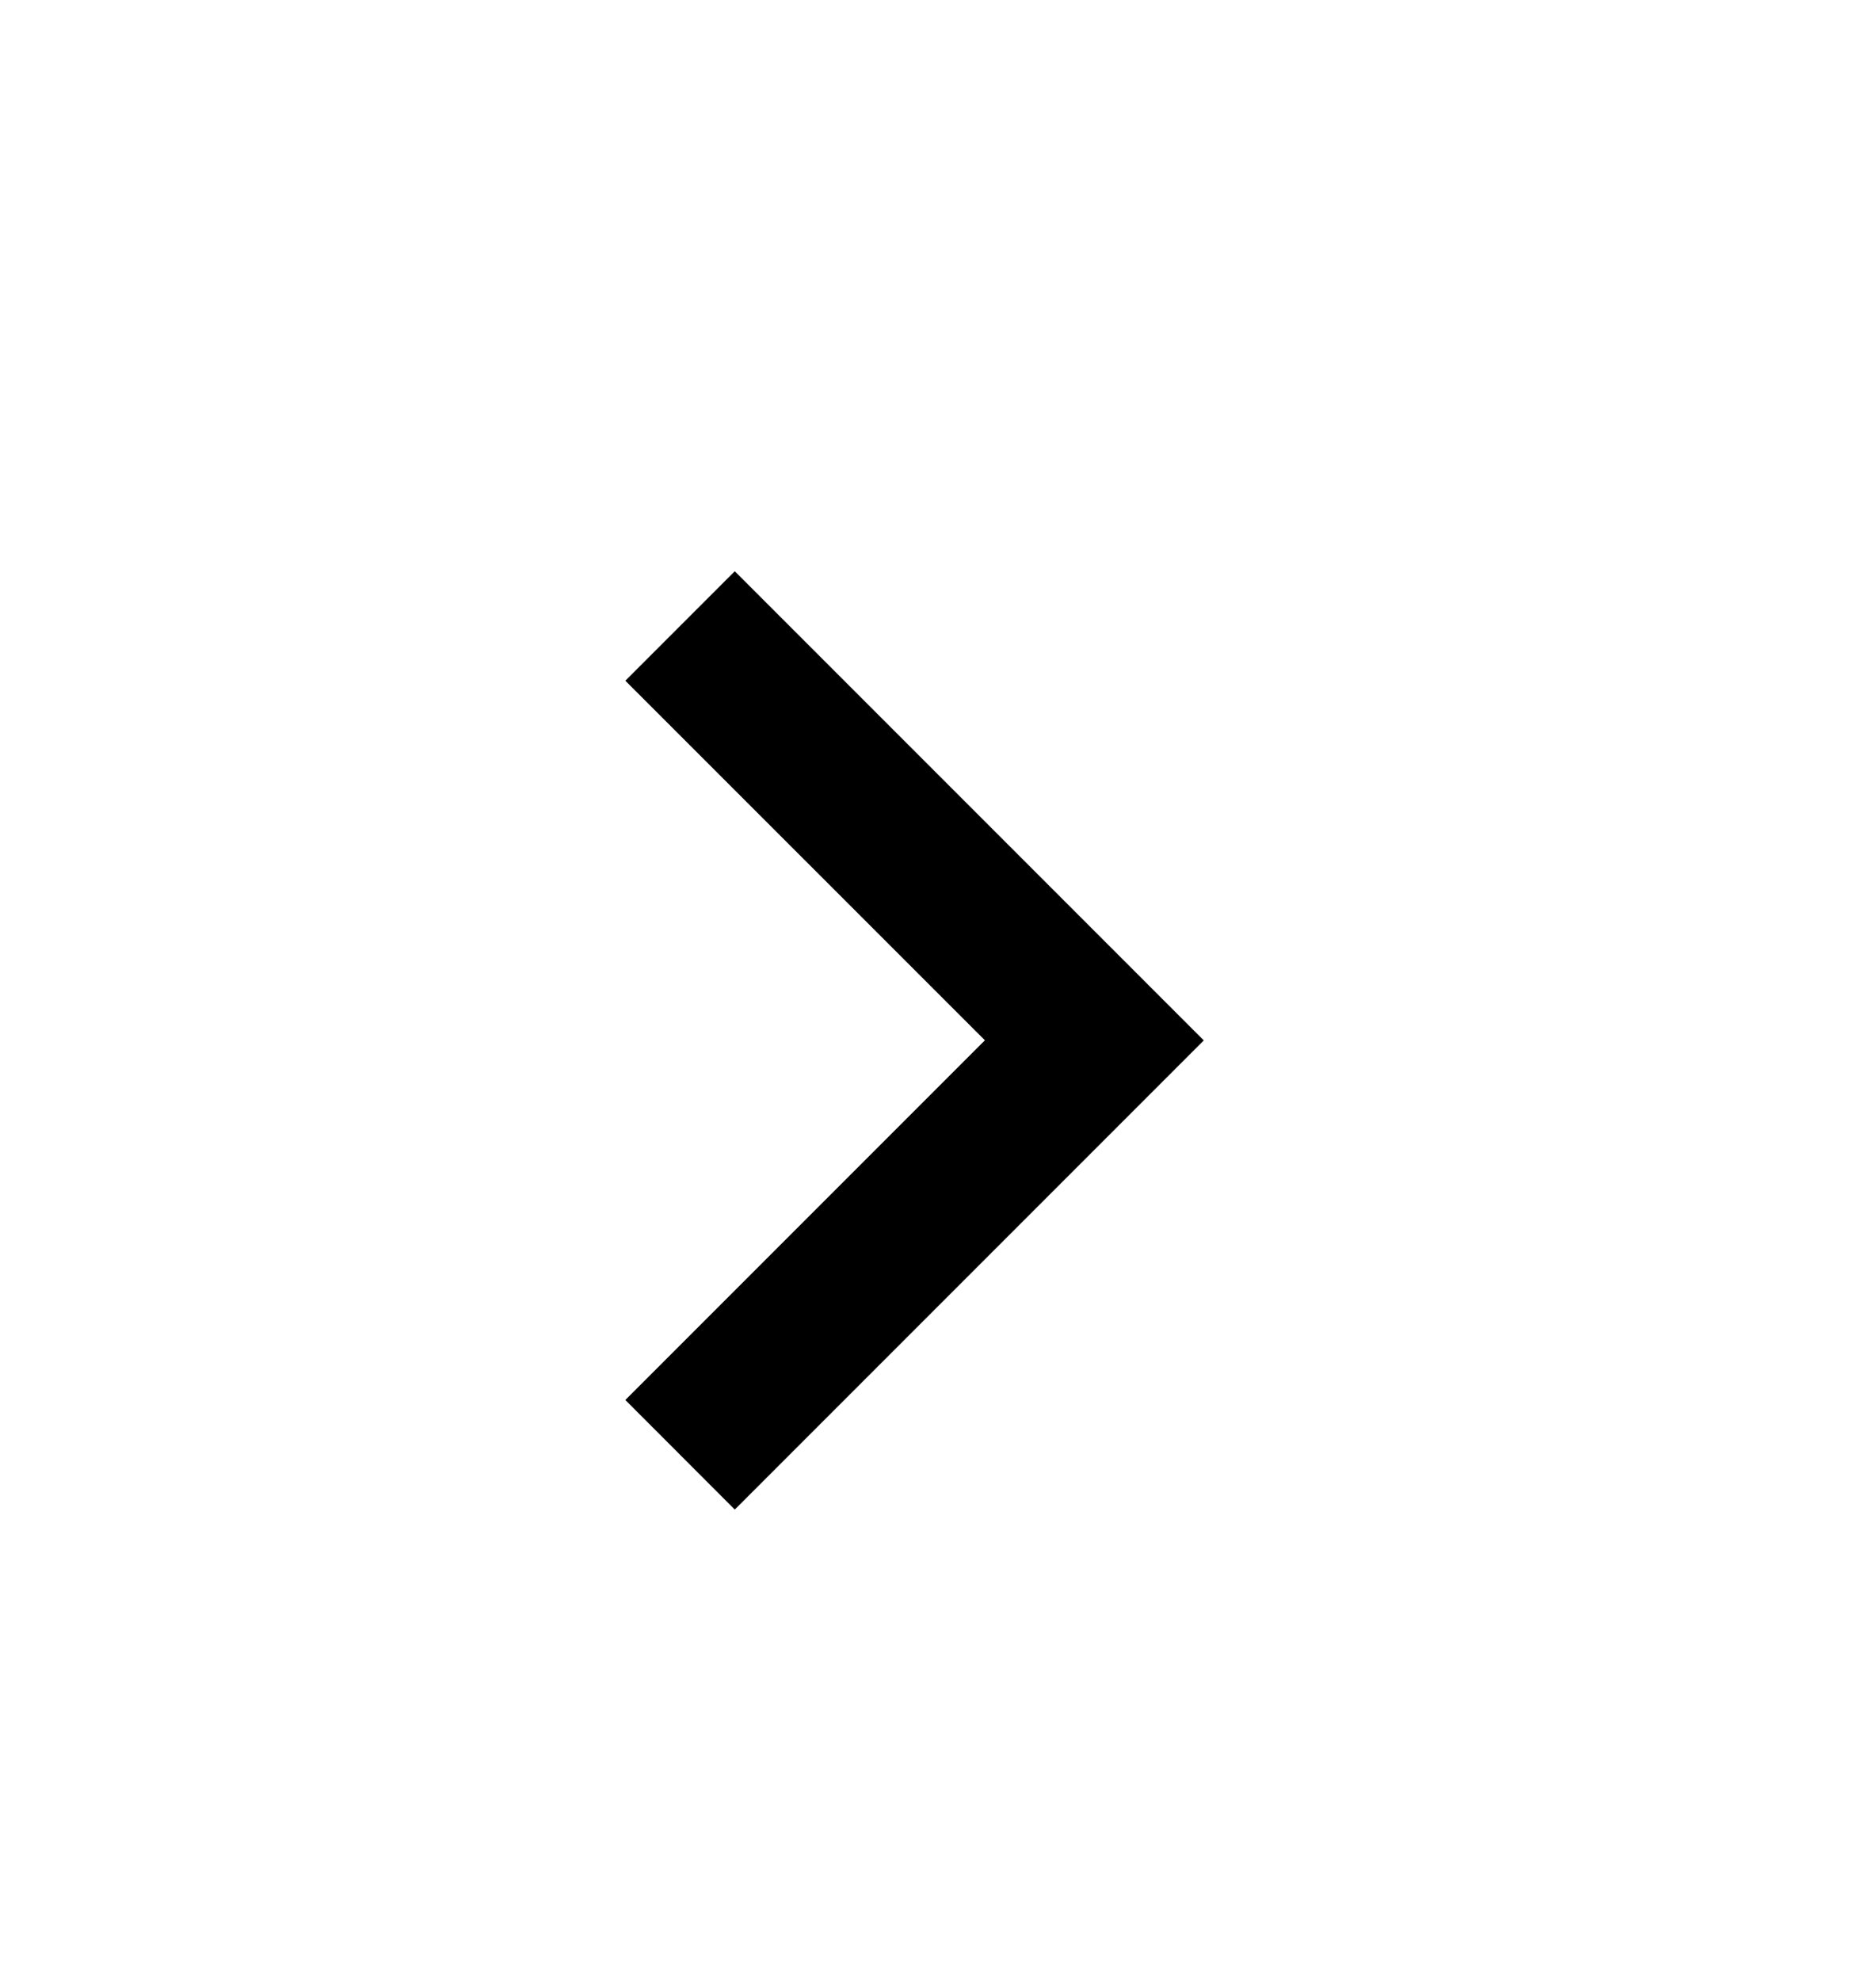 <svg width="18" height="19" viewBox="0 0 18 19" fill="none" xmlns="http://www.w3.org/2000/svg"><mask id="a" style="mask-type:alpha" maskUnits="userSpaceOnUse" x="0" y="0" width="18" height="19"><path fill="#D9D9D9" d="M0 .979h18v18H0z"/></mask><g mask="url(#a)"><path d="M7.05 14.479 6 13.428l3.45-3.45L6 6.529l1.05-1.05 4.5 4.5-4.5 4.5Z" fill="#000"/></g></svg>